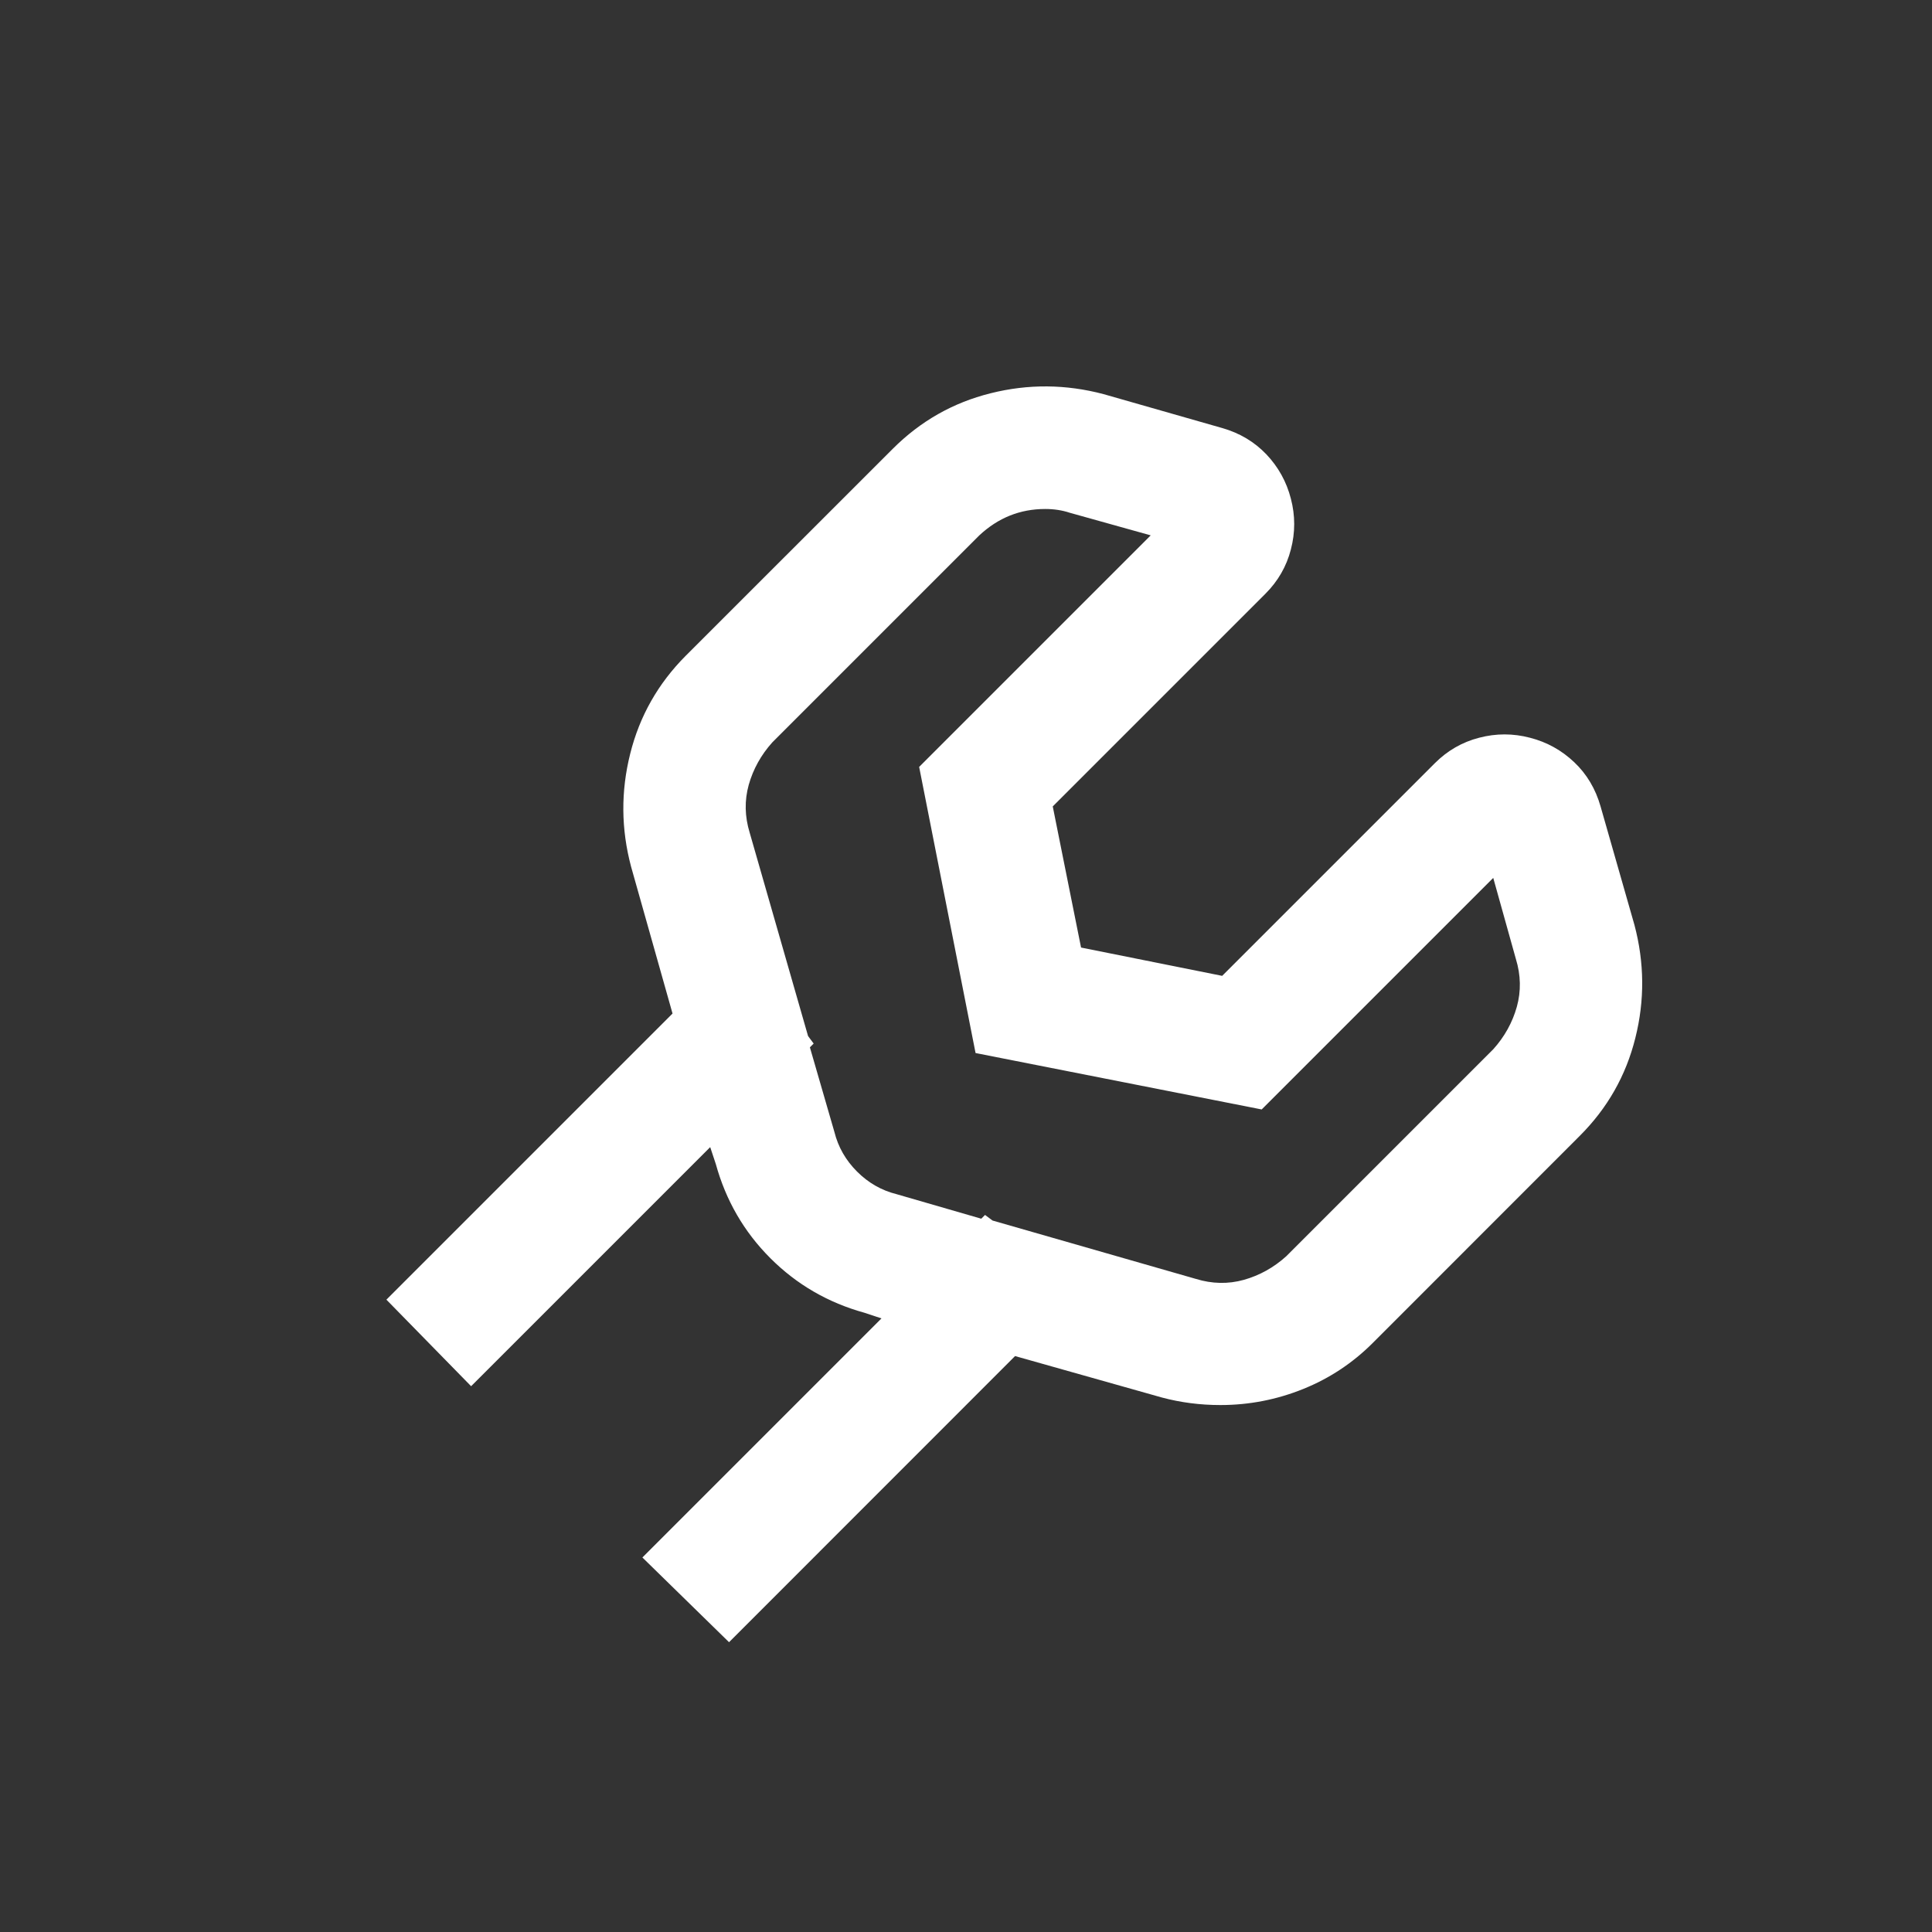 <svg width="20" height="20" viewBox="0 0 20 20" fill="none" xmlns="http://www.w3.org/2000/svg">
<rect x="0" y="0" width="20" height="20" fill="#333333" stroke="none"/>
<path d="M15.458 10.862L13.315 13.005C13.185 13.122 13.039 13.203 12.876 13.249C12.714 13.294 12.548 13.291 12.379 13.239L10.275 12.635L10.197 12.577L10.158 12.616L9.281 12.362C9.125 12.323 8.989 12.245 8.872 12.128C8.755 12.011 8.677 11.875 8.638 11.719L8.384 10.842L8.423 10.803L8.365 10.725L7.761 8.621C7.709 8.452 7.706 8.286 7.751 8.124C7.797 7.962 7.878 7.815 7.995 7.685L10.138 5.542C10.333 5.36 10.56 5.269 10.82 5.269C10.911 5.269 10.996 5.282 11.074 5.308L11.912 5.542L9.515 7.939L10.099 10.901L13.061 11.485L15.458 9.088L15.692 9.926C15.744 10.095 15.747 10.261 15.702 10.423C15.656 10.586 15.575 10.732 15.458 10.862ZM16.92 9.576L16.569 8.348C16.517 8.166 16.426 8.013 16.296 7.89C16.166 7.767 16.014 7.682 15.838 7.637C15.663 7.591 15.487 7.591 15.312 7.637C15.137 7.682 14.984 7.77 14.854 7.9L12.652 10.102L11.191 9.809L10.898 8.348L13.1 6.146C13.23 6.016 13.318 5.863 13.363 5.688C13.409 5.513 13.409 5.337 13.363 5.162C13.318 4.987 13.233 4.834 13.11 4.704C12.986 4.574 12.834 4.483 12.652 4.431L11.424 4.08C11.035 3.977 10.645 3.973 10.255 4.071C9.865 4.168 9.528 4.36 9.242 4.646L7.098 6.789C6.813 7.075 6.621 7.413 6.524 7.802C6.426 8.192 6.429 8.582 6.533 8.972L6.962 10.492L4 13.454L4.877 14.35L7.352 11.875L7.41 12.05C7.514 12.427 7.702 12.752 7.975 13.025C8.248 13.298 8.573 13.486 8.95 13.59L9.125 13.648L6.65 16.123L7.547 17L10.508 14.038L12.028 14.467C12.223 14.519 12.425 14.545 12.633 14.545C12.931 14.545 13.217 14.489 13.49 14.379C13.763 14.269 14.003 14.11 14.211 13.902L16.354 11.758C16.64 11.472 16.832 11.135 16.929 10.745C17.027 10.355 17.023 9.965 16.92 9.576Z" fill="#ffffff"/>
</svg>
